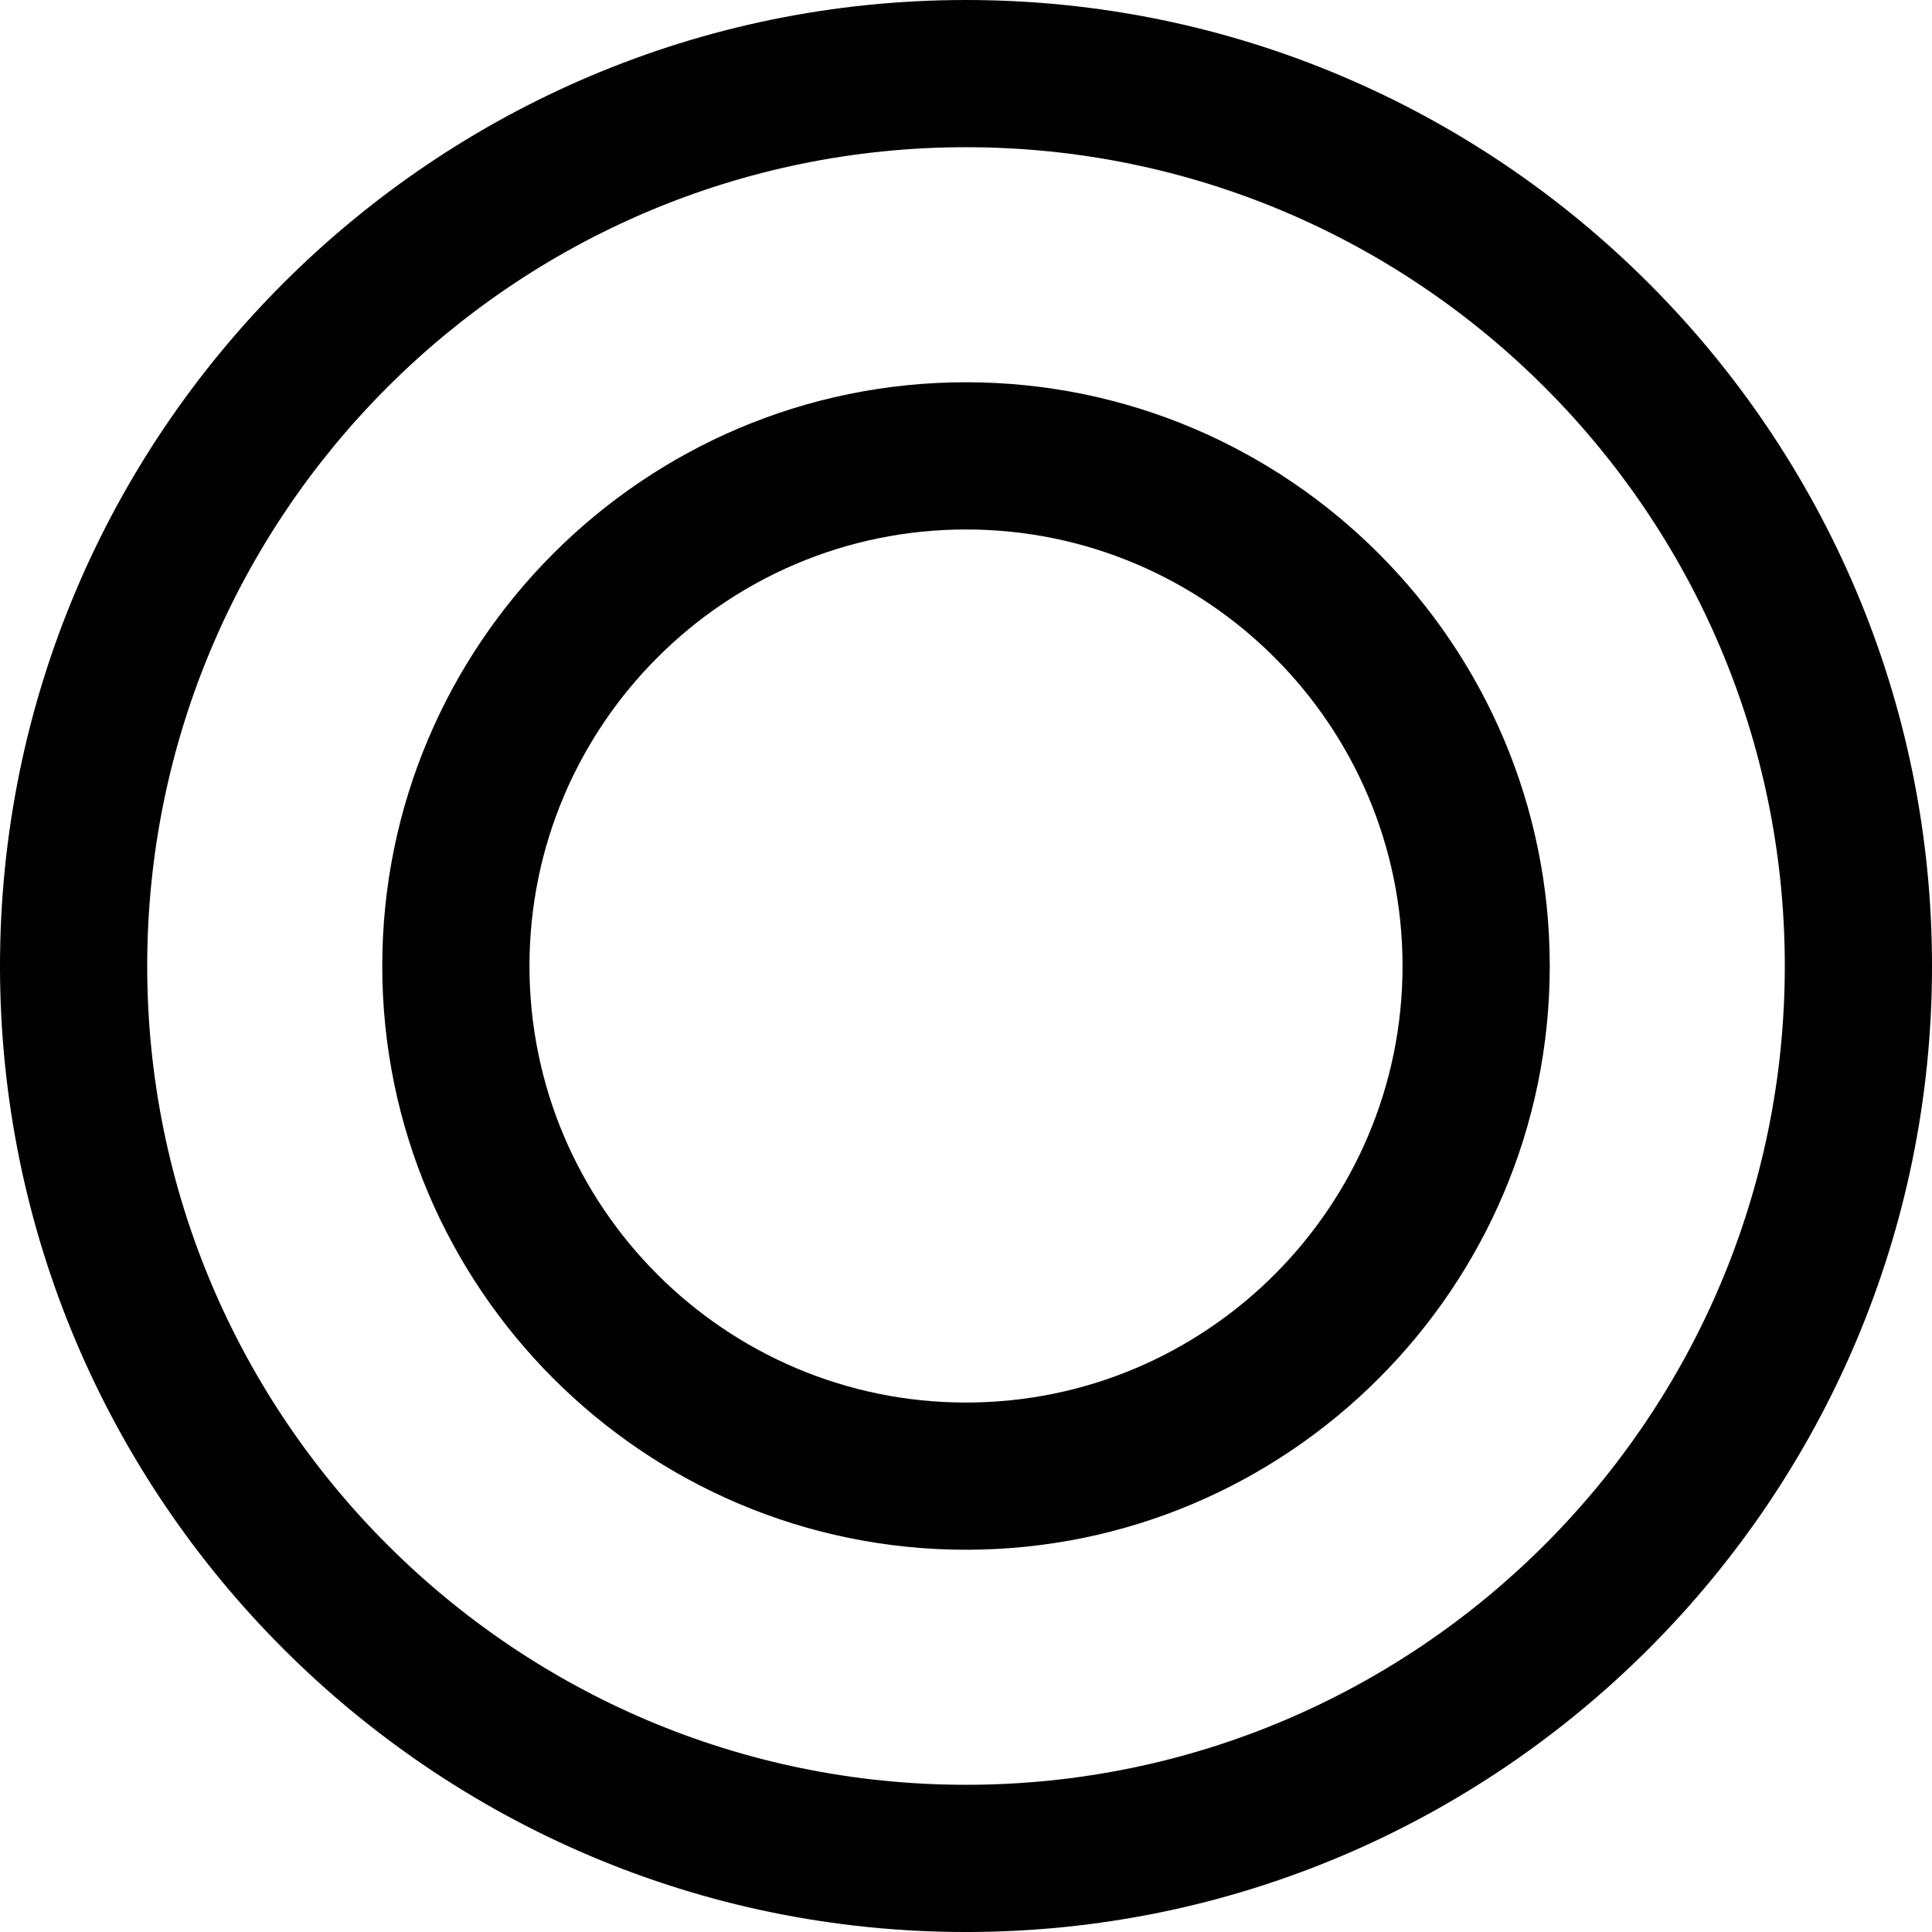 <?xml version="1.0"?>
<svg xmlns="http://www.w3.org/2000/svg" xmlns:xlink="http://www.w3.org/1999/xlink" version="1.1" id="Capa_1" x="0px" y="0px" viewBox="0 0 196.861 196.861" style="enable-background:new 0 0 196.861 196.861;" xml:space="preserve" width="512px" height="512px" class=""><g><g>
	<path d="M98.431,0C44.156,0,0,44.156,0,98.431s44.156,98.431,98.431,98.431s98.431-44.156,98.431-98.431   S152.706,0,98.431,0z M98.431,181.861C52.427,181.861,15,144.435,15,98.431S52.427,15,98.431,15s83.431,37.427,83.431,83.431   S144.435,181.861,98.431,181.861z" data-original="#1D1D1B" class="active-path" data-old_color="#020202" fill="#010101"/>
	<path d="M98.431,38.95c-32.798,0-59.481,26.683-59.481,59.481s26.683,59.481,59.481,59.481   s59.481-26.683,59.481-59.481S131.229,38.95,98.431,38.95z M98.431,142.912c-24.527,0-44.481-19.954-44.481-44.481   S73.904,53.95,98.431,53.95s44.481,19.954,44.481,44.481S122.958,142.912,98.431,142.912z" data-original="#1D1D1B" class="active-path" data-old_color="#020202" fill="#010101"/>
</g></g> </svg>
